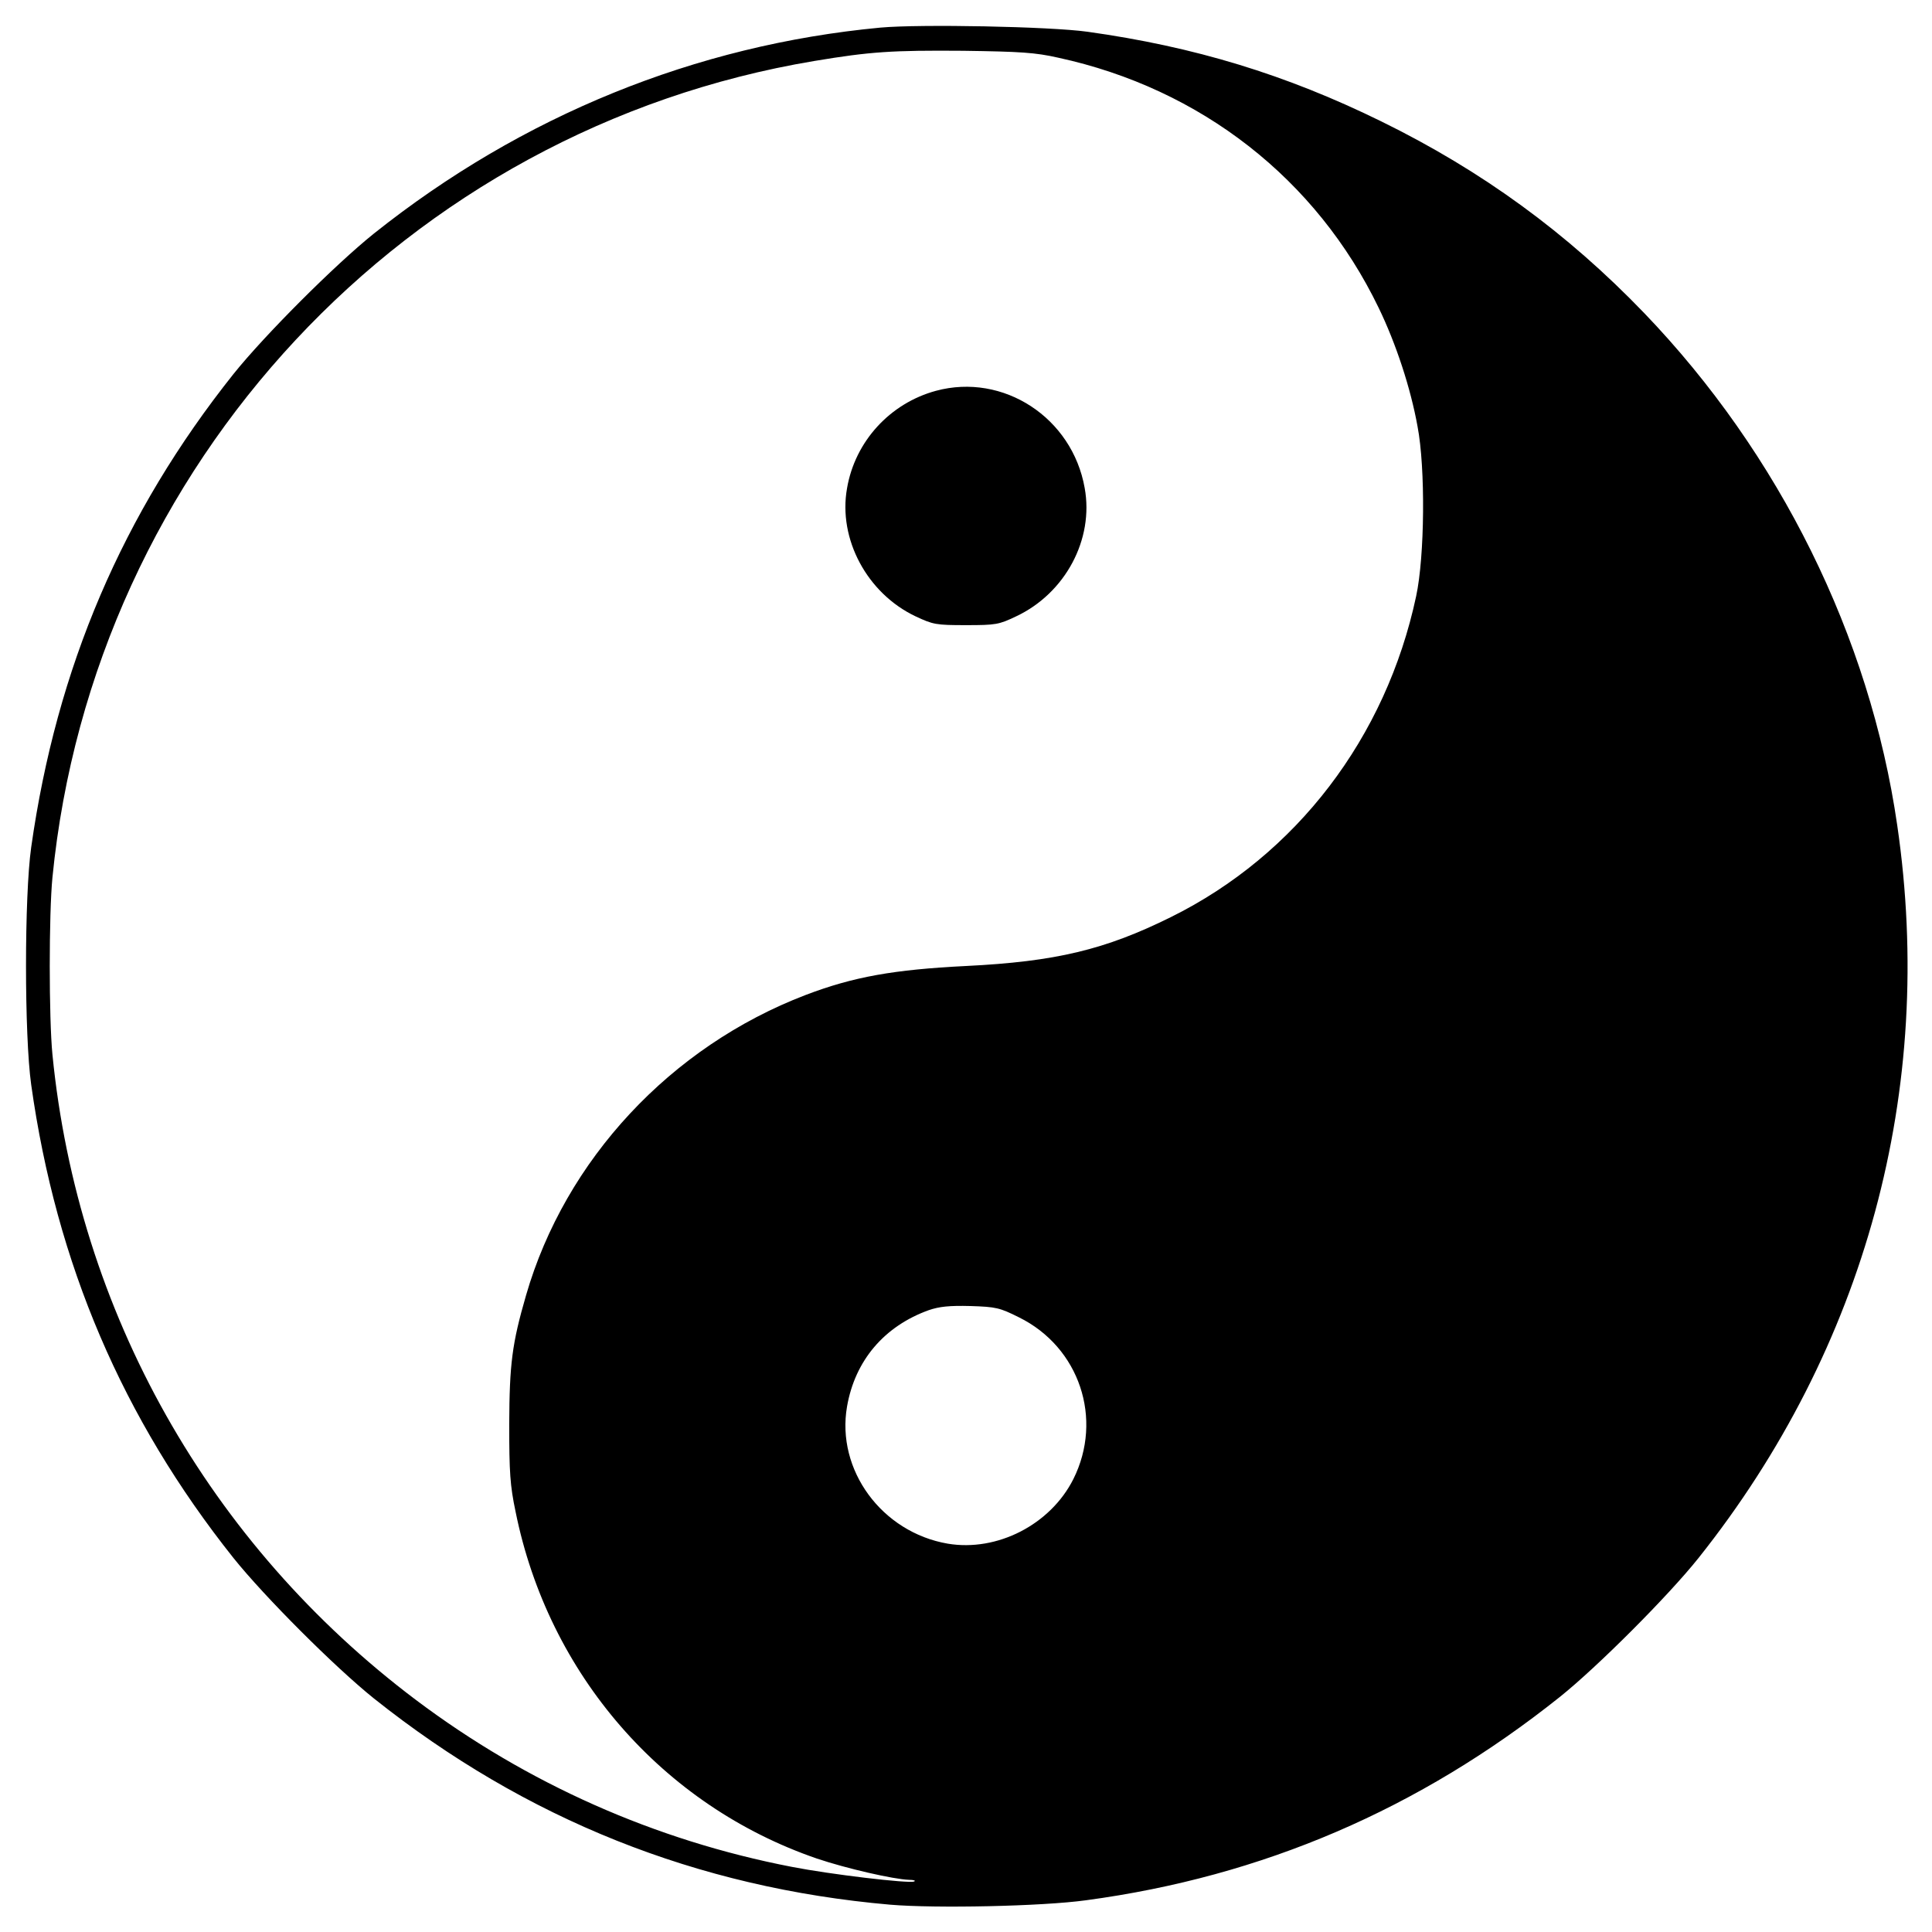 <?xml version="1.0" standalone="no"?>
<!DOCTYPE svg PUBLIC "-//W3C//DTD SVG 20010904//EN"
 "http://www.w3.org/TR/2001/REC-SVG-20010904/DTD/svg10.dtd">
<svg version="1.0" xmlns="http://www.w3.org/2000/svg"
 width="700pt" height="700pt" viewBox="0 0 700 700"
 preserveAspectRatio="xMidYMid meet">
<g transform="translate(0,700) scale(0.1,-0.1)"
fill="#000000" stroke="none">
<path d="M3190 6900 c-670 -63 -1299 -319 -1835 -746 -141 -113 -396 -368
-509 -509 -402 -505 -641 -1064 -733 -1715 -25 -177 -25 -681 0 -860 91 -649
331 -1210 733 -1715 113 -141 368 -396 509 -509 550 -438 1171 -686 1870 -747
165 -14 551 -6 710 16 640 86 1207 330 1717 737 135 108 392 365 502 503 605
760 860 1698 720 2655 -99 684 -427 1346 -917 1856 -279 290 -587 515 -952
694 -346 170 -678 271 -1065 325 -136 19 -606 28 -750 15z m644 -109 c517
-112 936 -440 1161 -906 63 -130 116 -291 141 -430 29 -151 26 -471 -5 -615
-109 -512 -434 -938 -889 -1163 -238 -118 -417 -161 -742 -177 -261 -13 -408
-39 -581 -105 -489 -187 -871 -597 -1013 -1088 -51 -176 -60 -249 -61 -467 0
-174 3 -222 23 -317 119 -590 533 -1065 1092 -1257 107 -36 277 -75 334 -77
17 0 25 -3 18 -6 -20 -8 -305 26 -443 53 -497 96 -959 302 -1361 604 -751 565
-1226 1407 -1318 2339 -13 133 -13 509 0 642 148 1496 1282 2711 2760 2958
204 34 282 39 540 37 207 -3 260 -6 344 -25z m-142 -4564 c219 -108 306 -368
197 -586 -83 -165 -276 -264 -455 -234 -239 41 -405 267 -365 497 29 167 135
291 296 349 38 13 74 17 151 15 93 -3 106 -6 176 -41z"/>
<path d="M3391 5584 c-166 -45 -293 -183 -322 -353 -33 -184 73 -381 248 -464
64 -30 74 -32 183 -32 109 0 119 2 182 32 178 84 282 279 248 465 -45 255
-295 418 -539 352z"/>
</g>
</svg>

